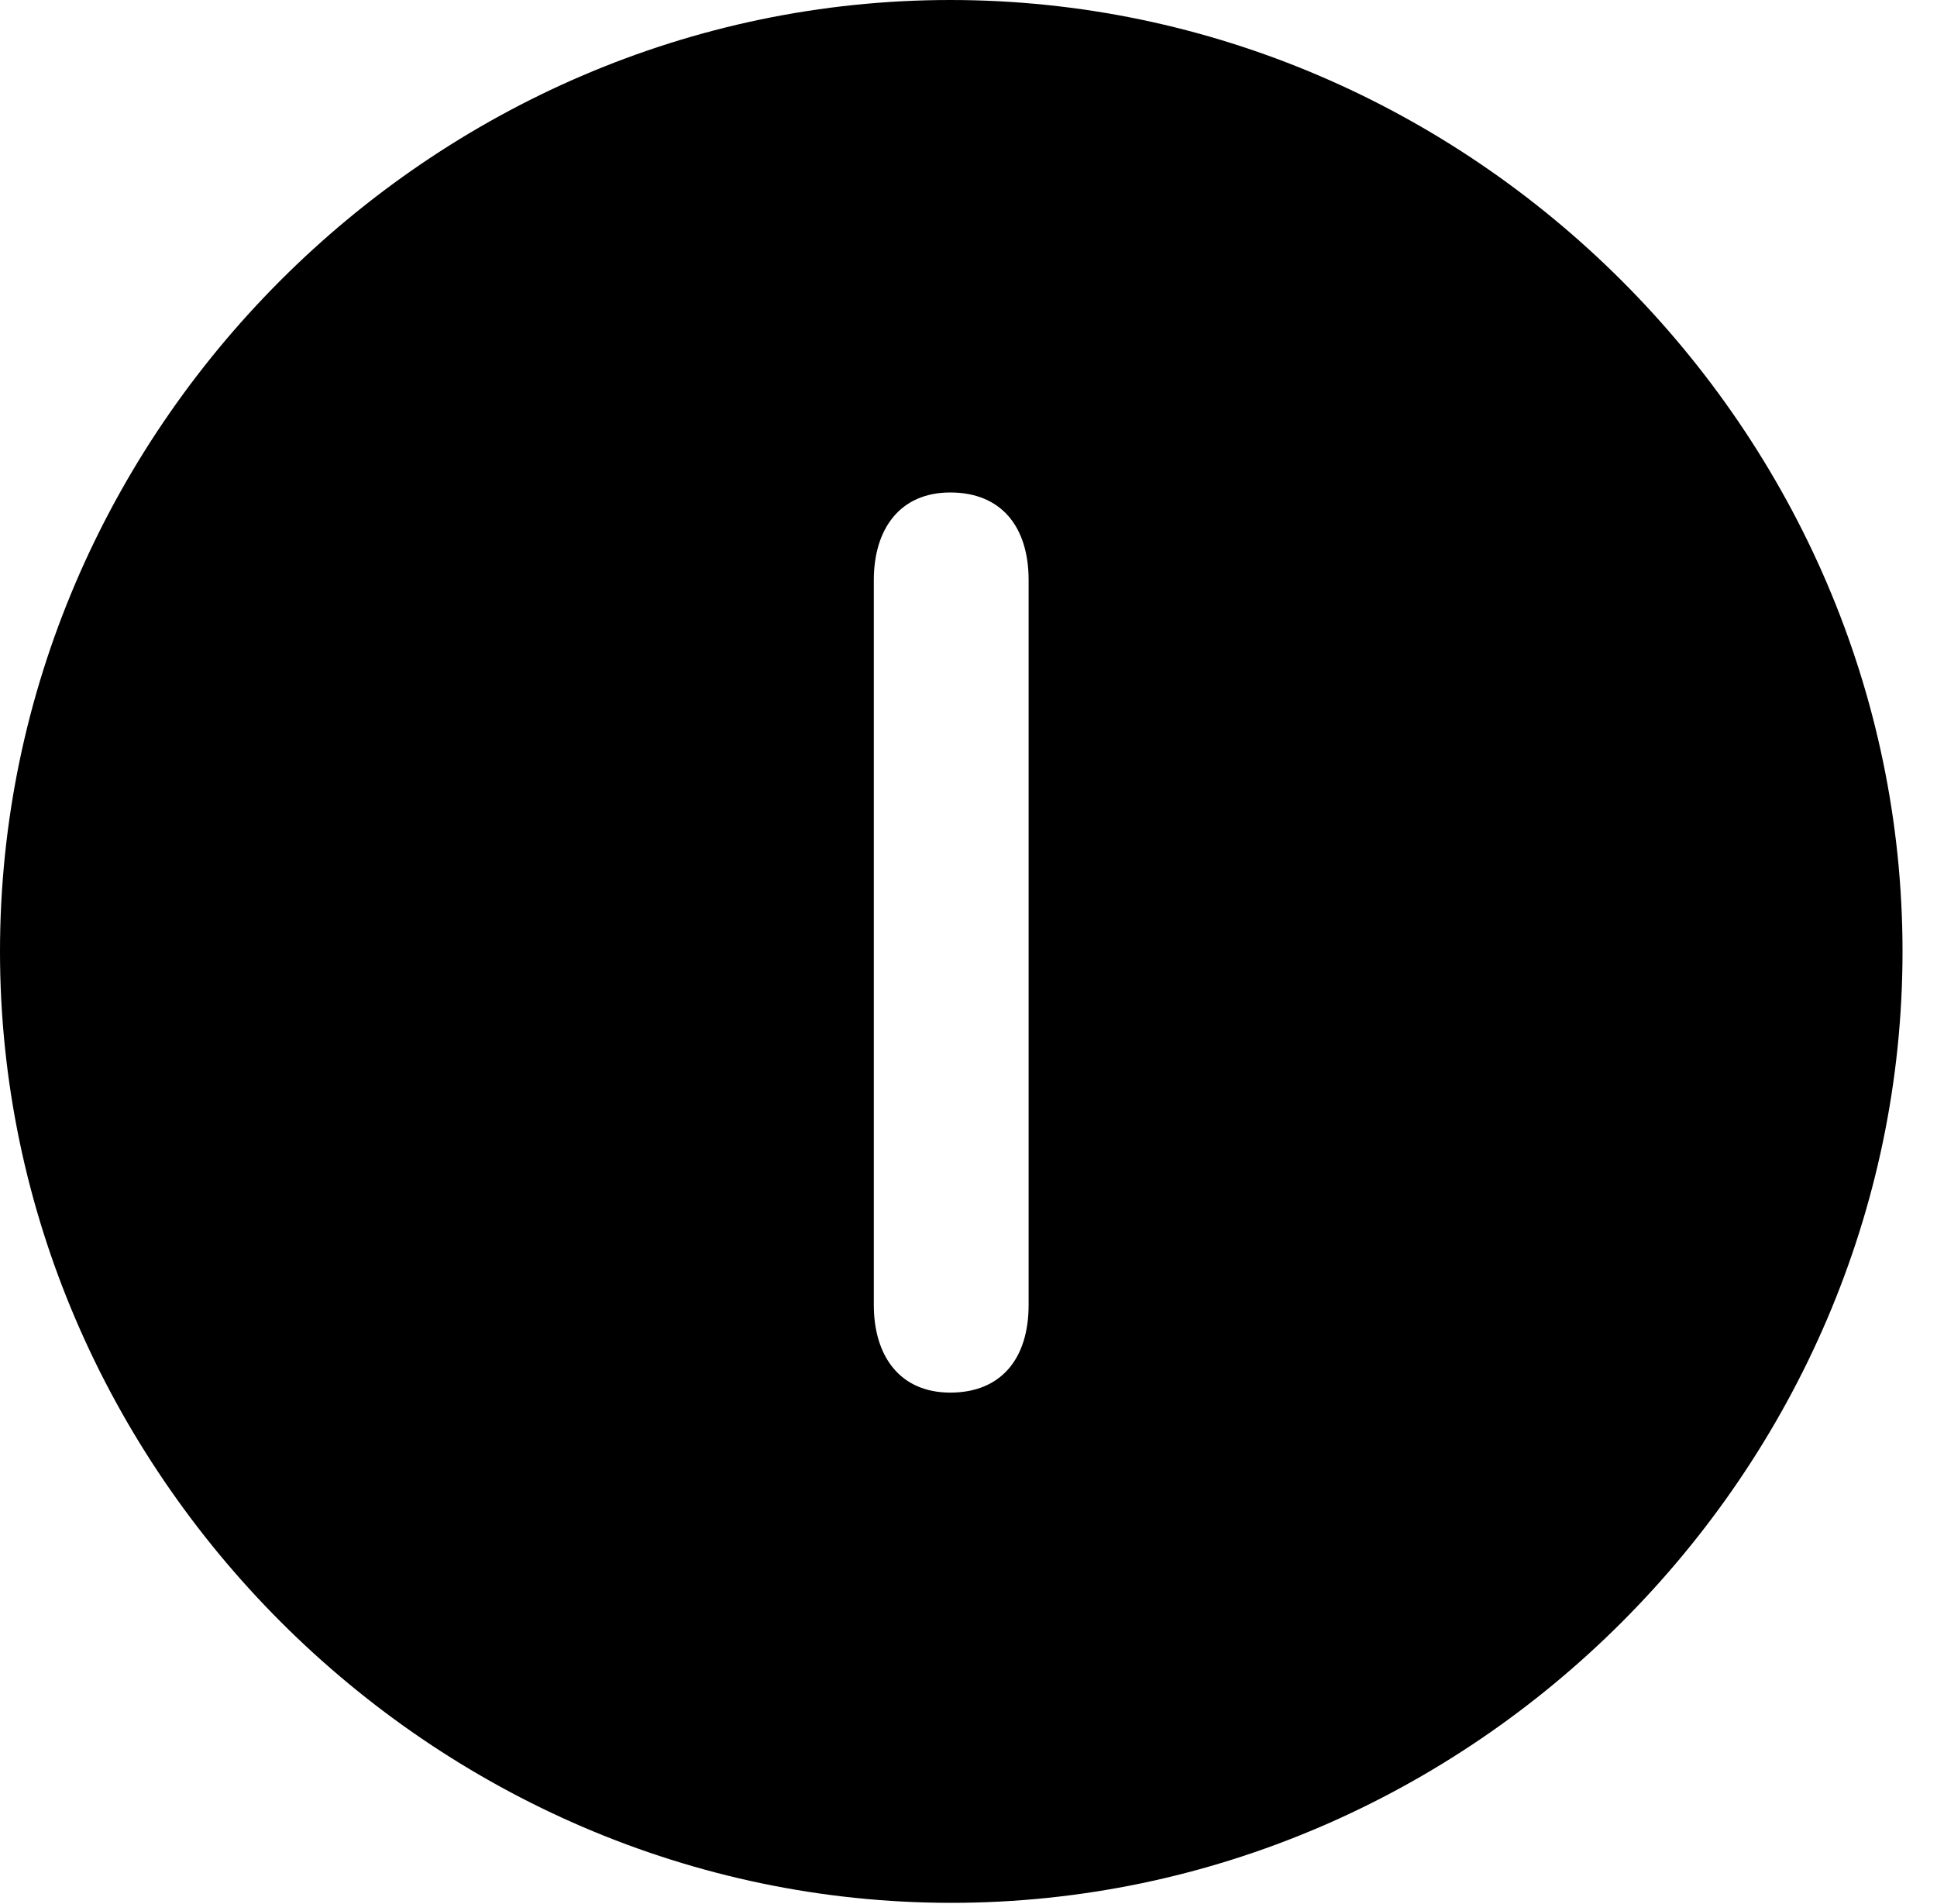 <svg version="1.1" xmlns="http://www.w3.org/2000/svg" xmlns:xlink="http://www.w3.org/1999/xlink" width="20.283" height="19.932" viewBox="0 0 20.283 19.932">
 <g>
  <rect height="19.932" opacity="0" width="20.283" x="0" y="0"/>
  <path d="M19.922 9.961C19.922 15.4 15.41 19.922 9.961 19.922C4.521 19.922 0 15.4 0 9.961C0 4.512 4.512 0 9.951 0C15.4 0 19.922 4.512 19.922 9.961ZM9.15 6.074L9.15 13.662C9.15 14.199 9.424 14.58 9.951 14.58C10.479 14.58 10.771 14.229 10.771 13.662L10.771 6.074C10.771 5.508 10.479 5.156 9.951 5.156C9.424 5.156 9.15 5.537 9.15 6.074Z" fill="currentColor"/>
 </g>
</svg>
